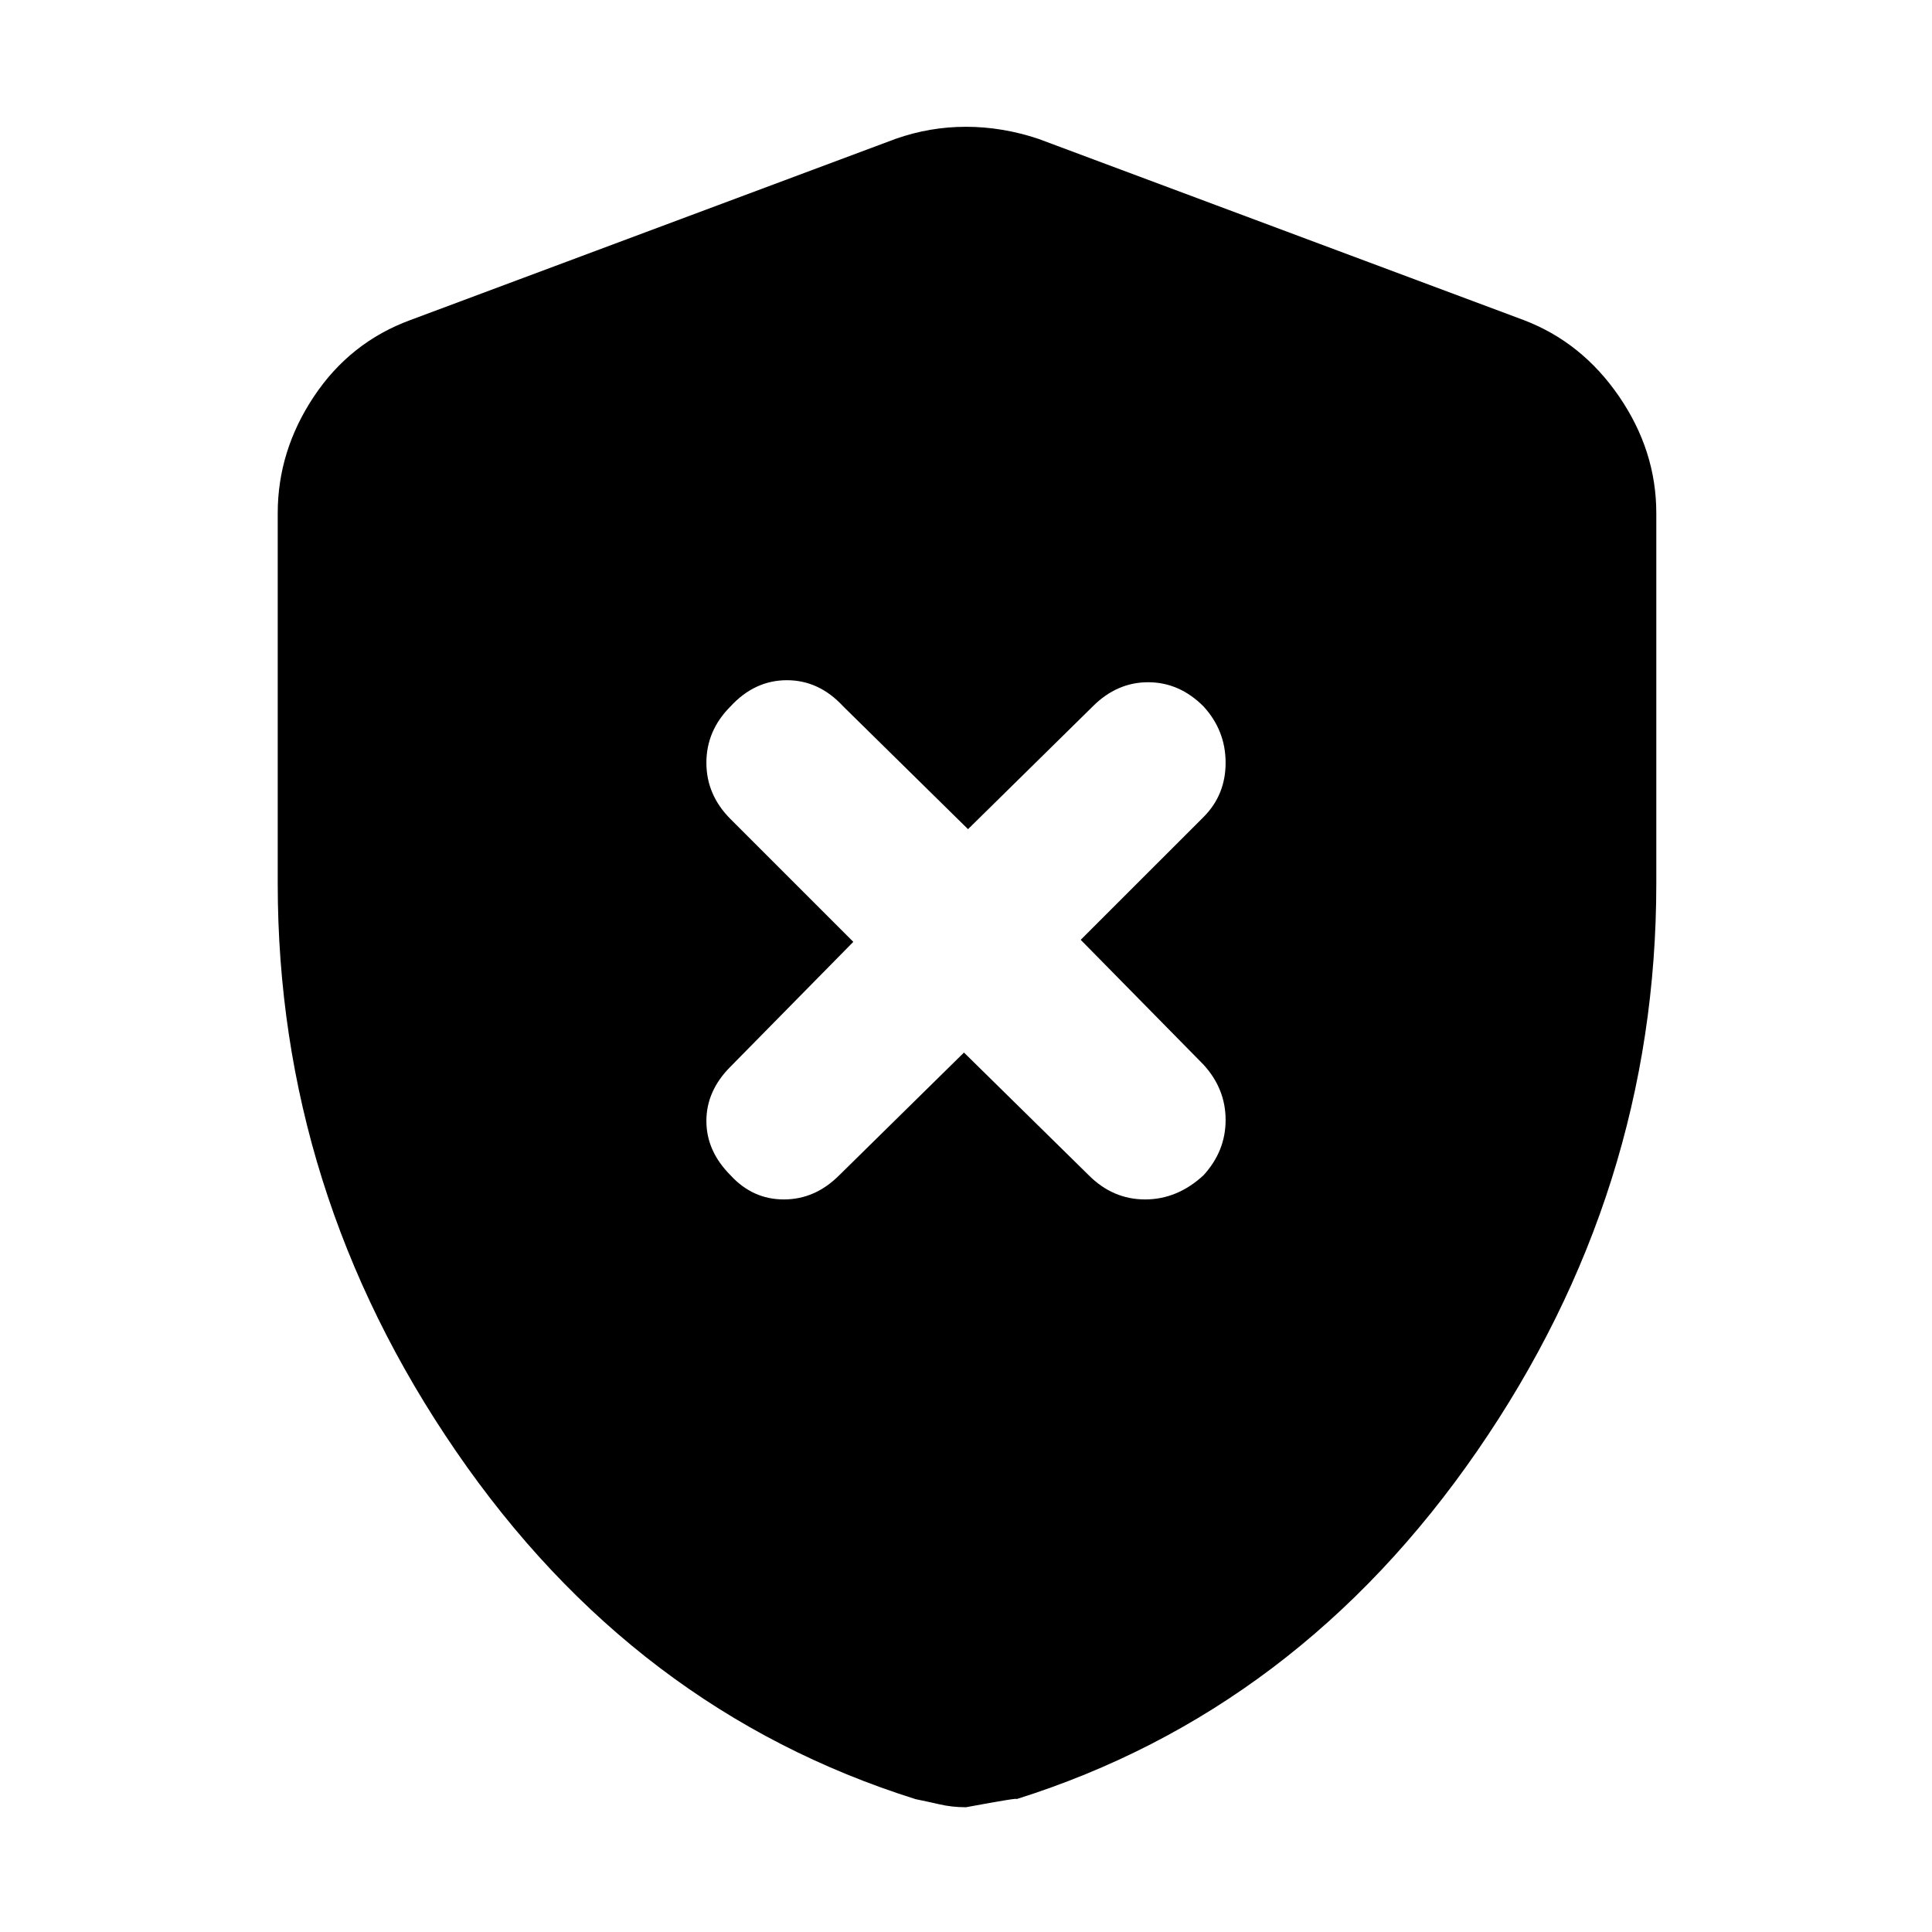<svg xmlns="http://www.w3.org/2000/svg" height="40" width="40"><path d="M19.958 21.792 22.542 24.333Q23.042 24.833 23.708 24.833Q24.375 24.833 24.917 24.333Q25.375 23.833 25.375 23.188Q25.375 22.542 24.917 22.042L22.375 19.458L24.917 16.917Q25.375 16.458 25.375 15.792Q25.375 15.125 24.917 14.625Q24.417 14.125 23.771 14.125Q23.125 14.125 22.625 14.625L20.042 17.167L17.458 14.625Q16.958 14.083 16.292 14.083Q15.625 14.083 15.125 14.625Q14.625 15.125 14.625 15.792Q14.625 16.458 15.125 16.958L17.667 19.5L15.125 22.083Q14.625 22.583 14.625 23.208Q14.625 23.833 15.125 24.333Q15.583 24.833 16.229 24.833Q16.875 24.833 17.375 24.333ZM20 37.417Q19.708 37.417 19.438 37.354Q19.167 37.292 18.958 37.25Q13.125 35.417 9.438 30.042Q5.75 24.667 5.75 18.292V10.625Q5.75 9.333 6.5 8.208Q7.25 7.083 8.5 6.625L18.542 2.875Q19.25 2.625 20 2.625Q20.75 2.625 21.5 2.875L31.542 6.625Q32.75 7.083 33.521 8.208Q34.292 9.333 34.292 10.625V18.292Q34.292 24.667 30.583 30.042Q26.875 35.417 21.042 37.25Q21.125 37.208 20 37.417Z"/></svg>